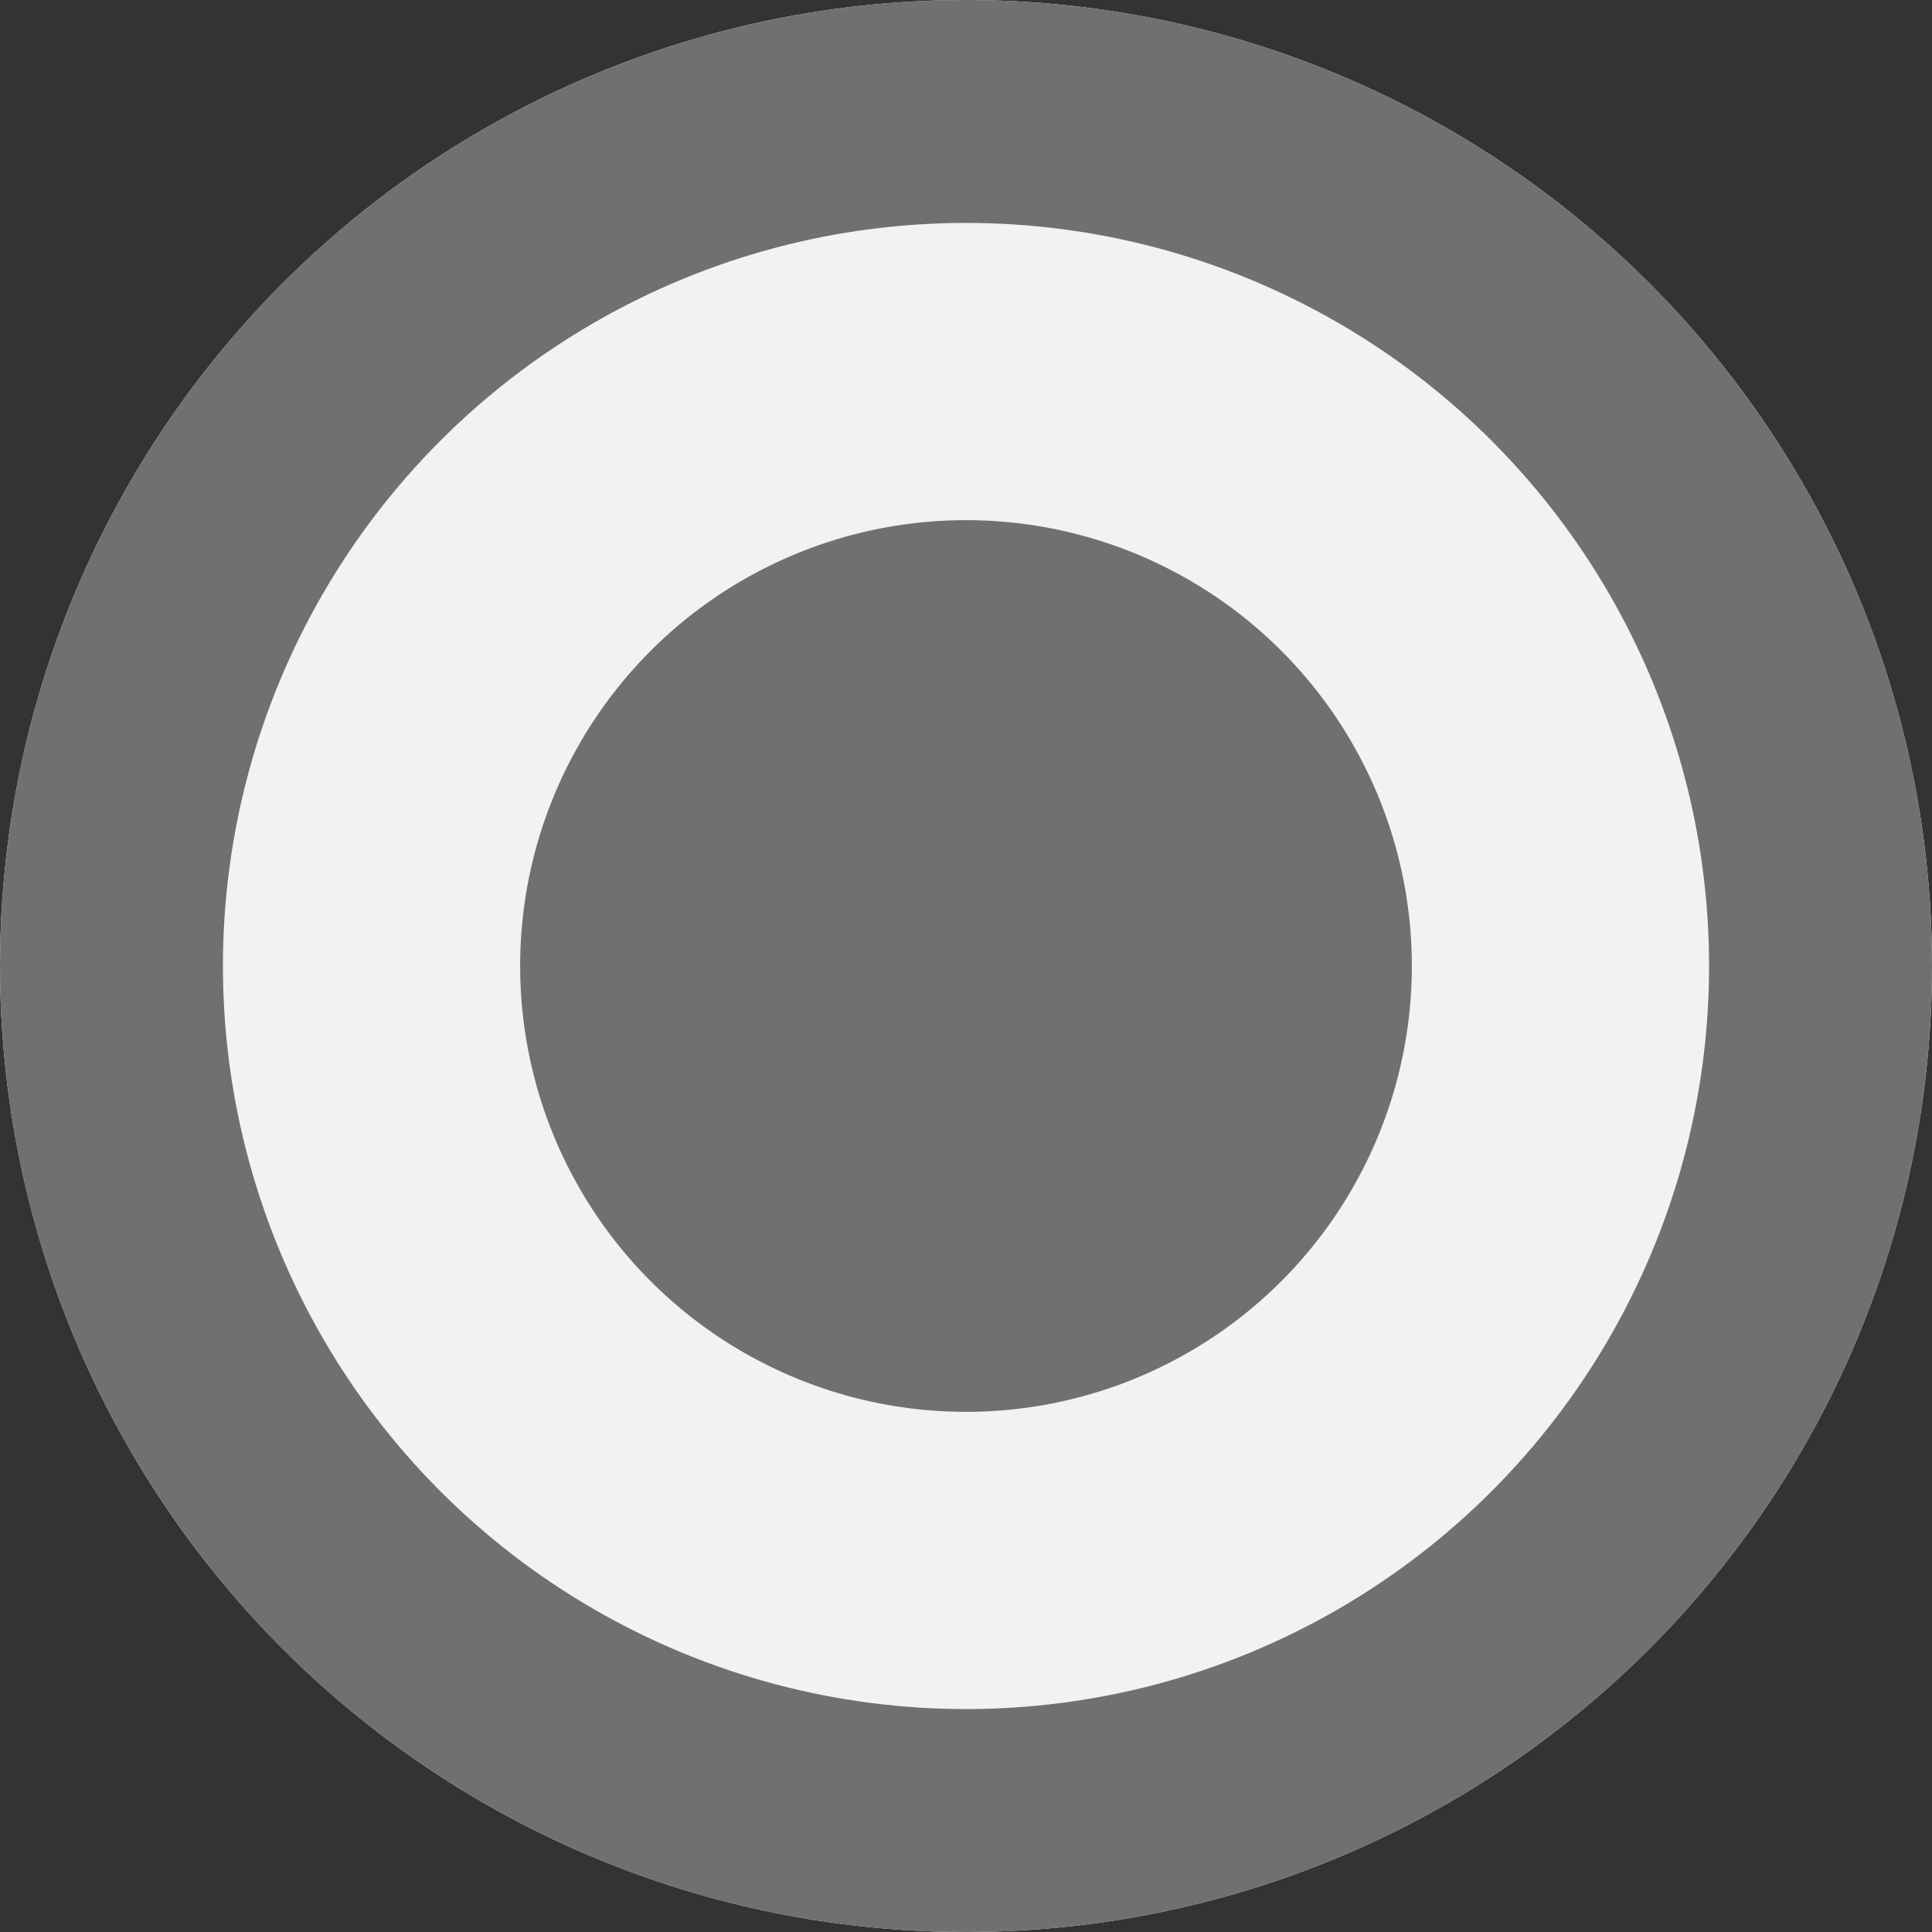 <svg xmlns="http://www.w3.org/2000/svg" width="26" height="26" viewBox="0 0 26 26">
  <rect x="0" y="0" width="26" height="26" fill="#333333" stroke="none"/>
  <g id="Group_264" data-name="Group 264" transform="translate(-25 -184)">
    <g id="Ellipse_23" data-name="Ellipse 23" transform="translate(25 184)" fill="#f2f2f2" stroke="#707070" stroke-width="3">
      <circle cx="13" cy="13" r="13" stroke="none"/>
      <circle cx="13" cy="13" r="11.5" fill="none"/>
    </g>
    <circle id="Ellipse_24" data-name="Ellipse 24" cx="6" cy="6" r="6" transform="translate(32 191)" fill="#707070"/>
  </g>
</svg>
